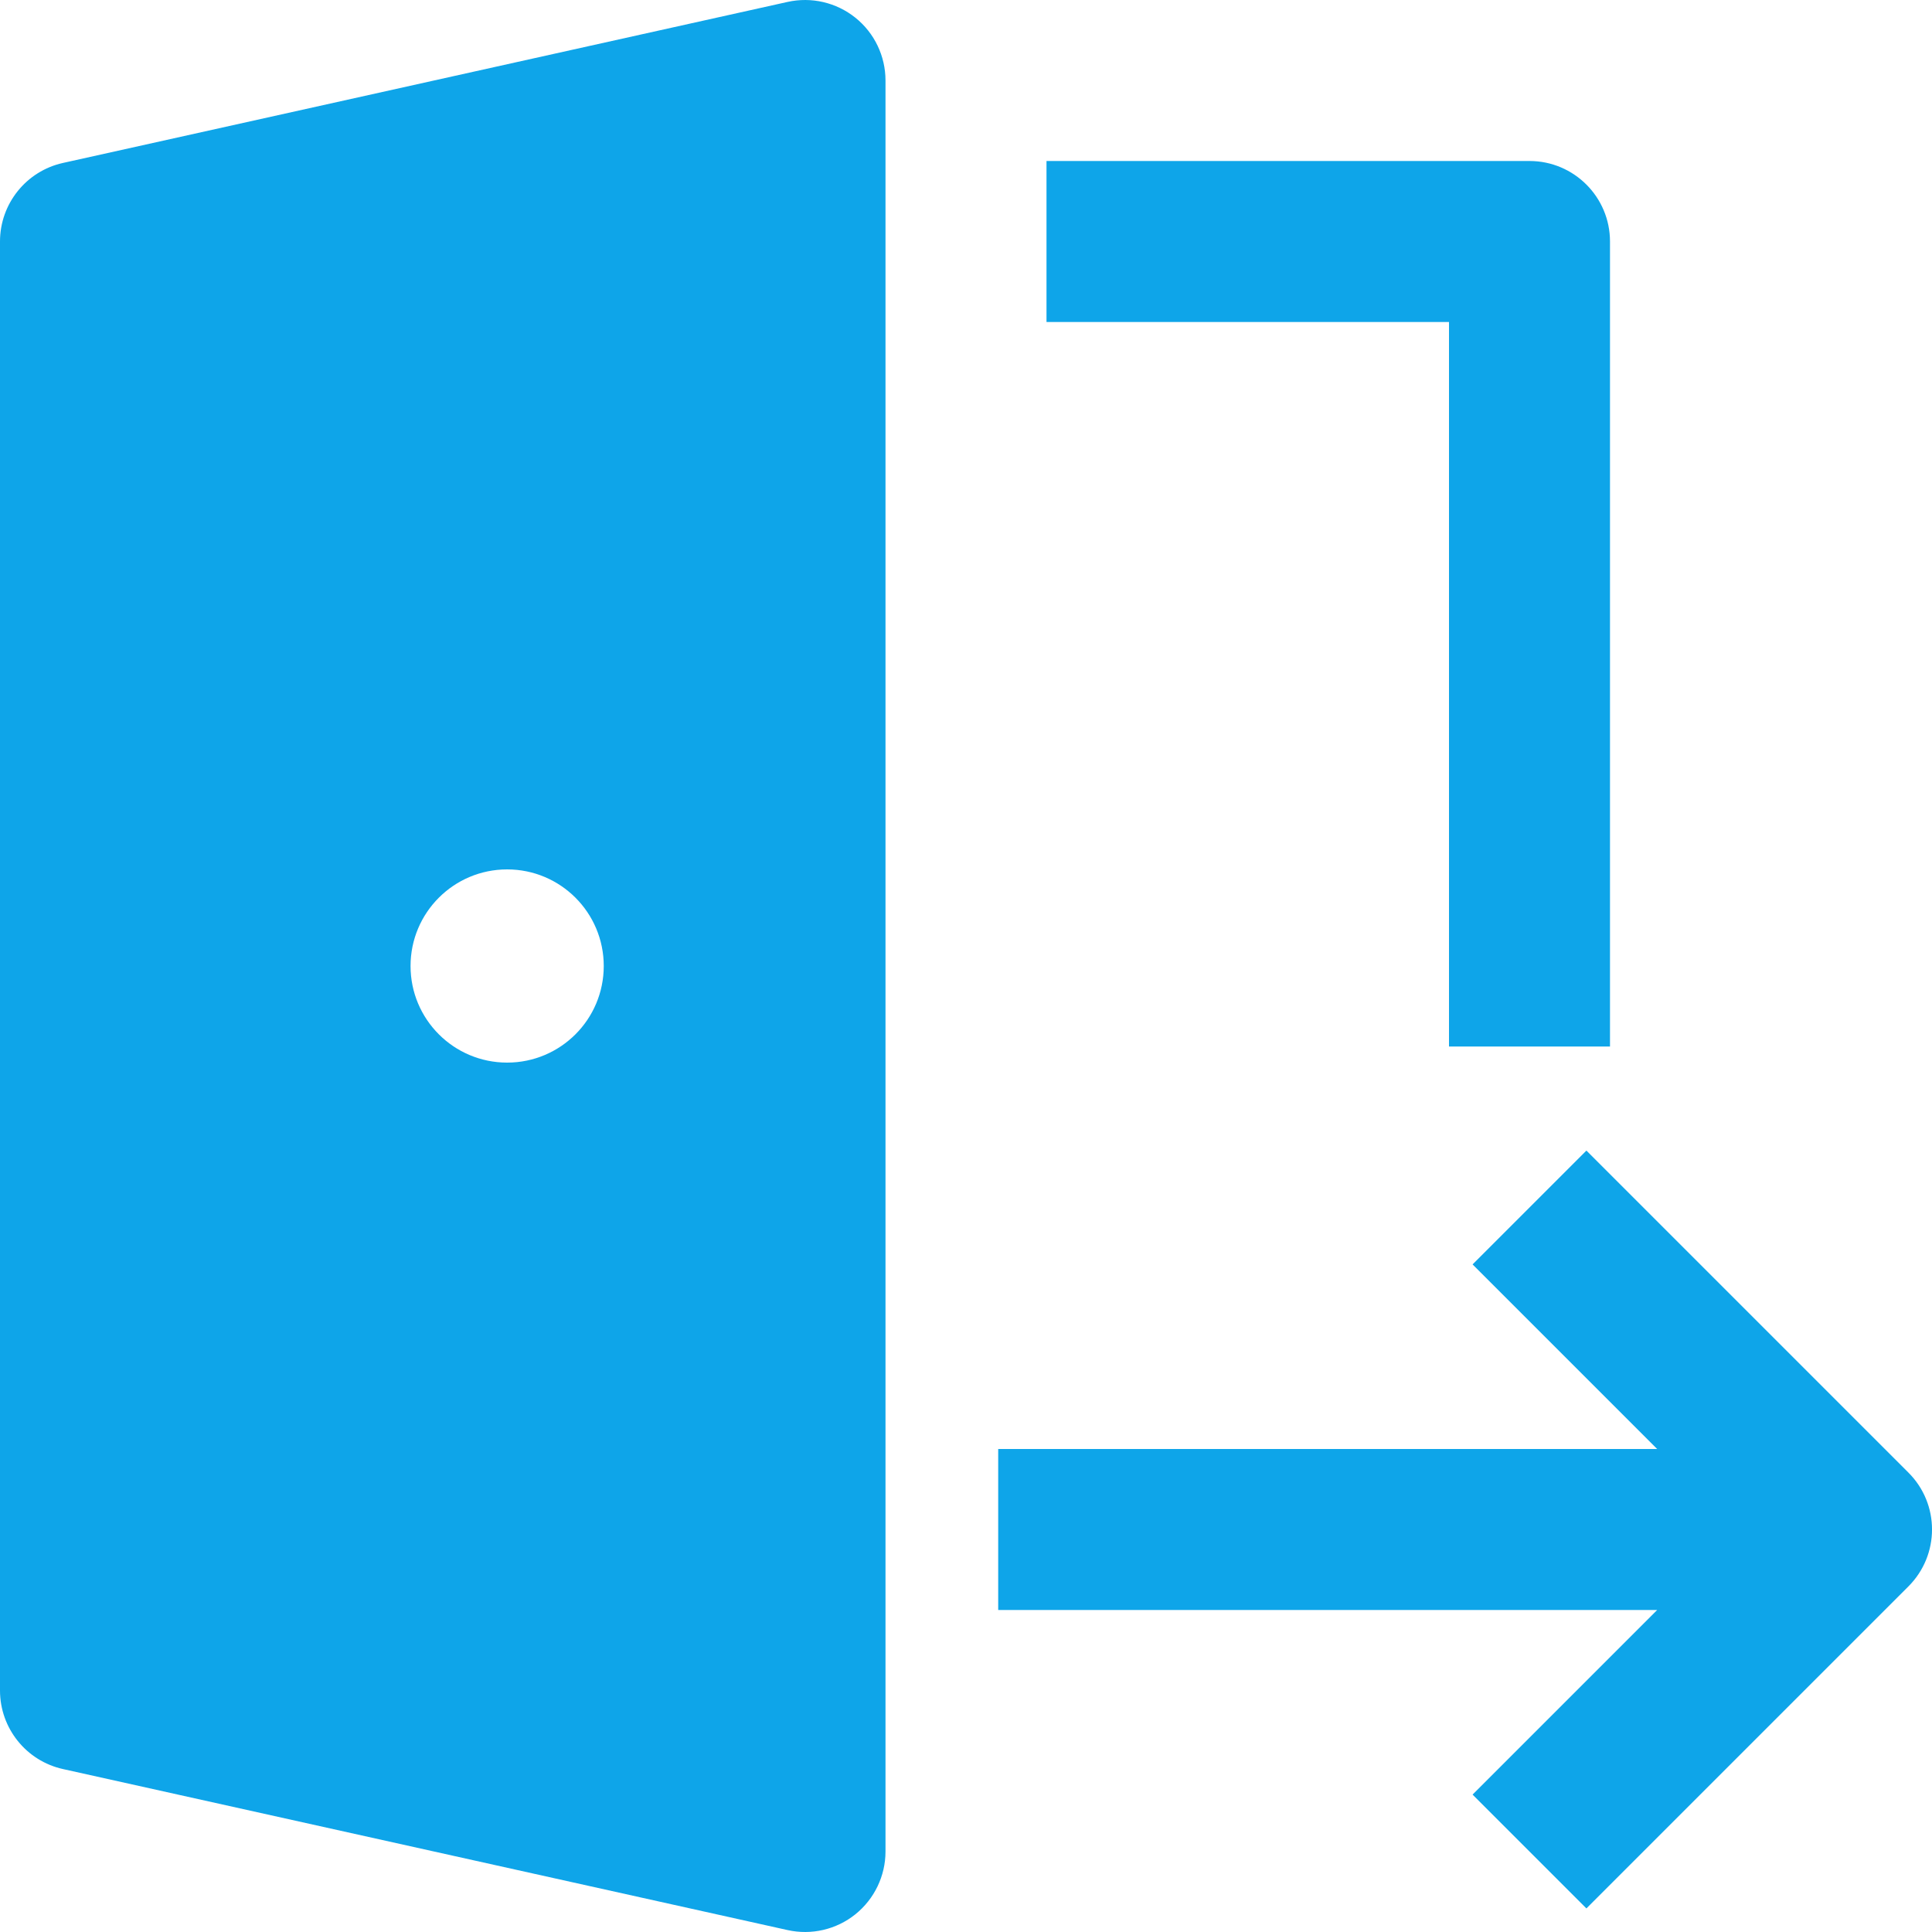 <svg xmlns="http://www.w3.org/2000/svg" fill="none" viewBox="0 0 24 24" id="Log-Out-Door--Streamline-Nova" height="24" width="24"><desc>Log Out Door Streamline Icon: https://streamlinehq.com</desc><path fill="#0ea5e9 " fill-rule="evenodd" d="M10.626 0.22c0.237 0.19 0.374 0.477 0.374 0.78V23c0 0.303 -0.138 0.59 -0.374 0.78 -0.237 0.19 -0.546 0.262 -0.843 0.196l-9 -2C0.326 21.875 0 21.469 0 21V3c0 -0.469 0.326 -0.875 0.783 -0.976l9 -2c0.296 -0.066 0.606 0.006 0.843 0.196ZM13 4h5v9h2V3c0 -0.552 -0.448 -1 -1 -1h-6v2Zm-0.6 16h8.186l-2.293 2.293 1.414 1.414 4 -4c0.391 -0.391 0.391 -1.024 0 -1.414l-4 -4 -1.414 1.414L20.586 18h-8.186v2Zm-4.9 -8c0 0.663 -0.537 1.2 -1.2 1.2 -0.663 0 -1.2 -0.537 -1.2 -1.2s0.537 -1.2 1.2 -1.2c0.663 0 1.2 0.537 1.2 1.2Z" clip-rule="evenodd" stroke-width="1"></path></svg>